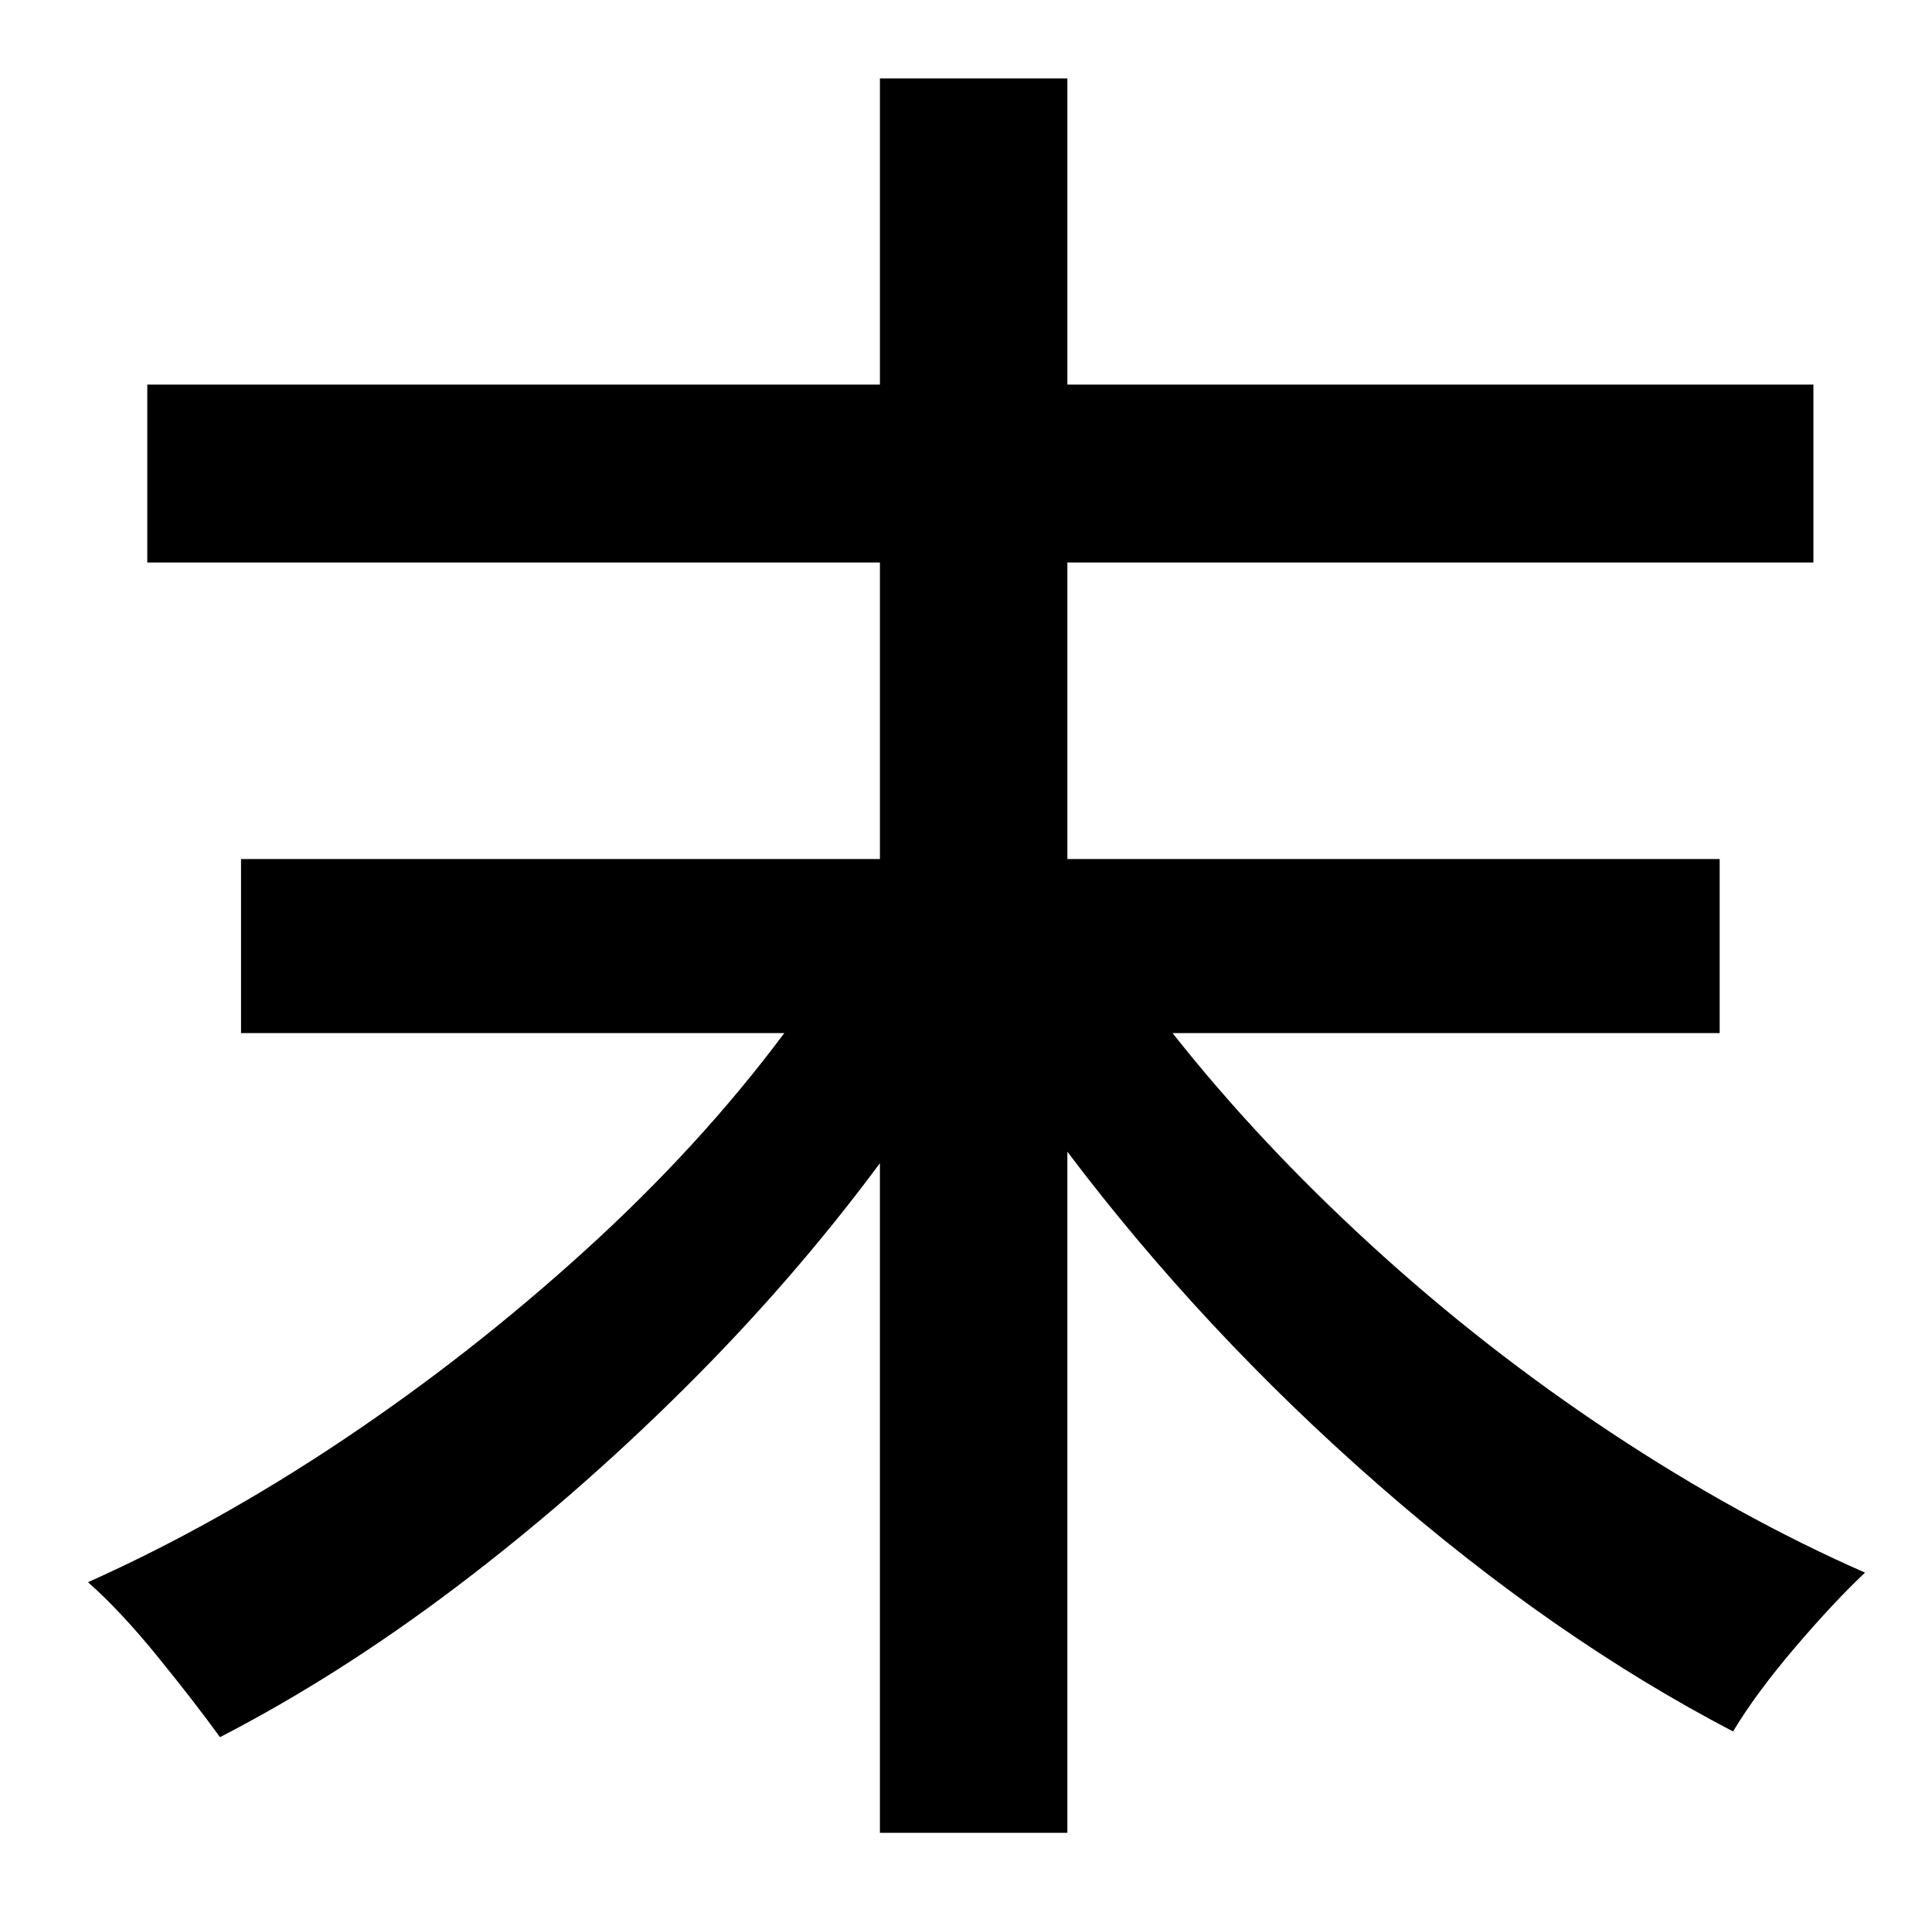 <?xml version="1.0" standalone="no"?>
<!DOCTYPE svg PUBLIC "-//W3C//DTD SVG 1.1//EN" "http://www.w3.org/Graphics/SVG/1.1/DTD/svg11.dtd" >
<svg xmlns="http://www.w3.org/2000/svg" xmlns:xlink="http://www.w3.org/1999/xlink" version="1.1" viewBox="-10 0 1010 1000">
   <path fill="currentColor"
d="M889 540h-286q45 57 104 111t125.5 98t132.5 73q-16 15 -36.5 39t-32.5 44q-94 -49 -185.5 -129t-162.5 -174v356h-98v-350q-46 62 -103 118.5t-118.5 103t-123.5 78.5q-13 -18 -32.5 -42t-36.5 -39q67 -30 133.5 -74.5t126.5 -99t104 -113.5h-284v-91h334v-155h-383v-93
h383v-160h98v160h390v93h-390v155h341v91z" />
</svg>
